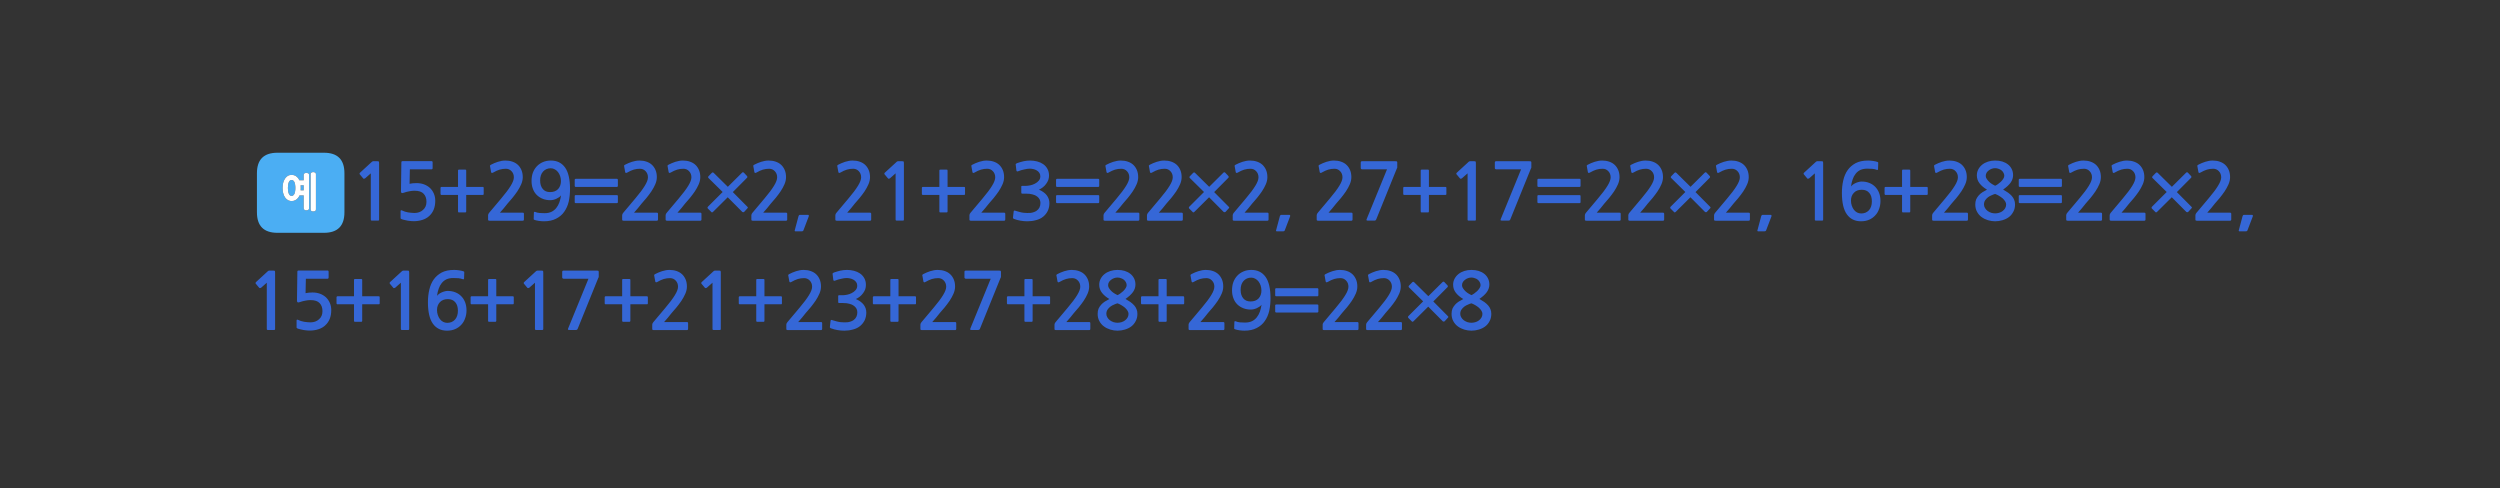 
<svg xmlns="http://www.w3.org/2000/svg" version="1.1" xmlns:xlink="http://www.w3.org/1999/xlink" preserveAspectRatio="none" x="0px" y="0px" width="1280px" height="250px" viewBox="0 0 1280 250">
<rect x="0" y="0" width="1280" height="250" fill="#333333" stroke="none"/>
<defs>
<g id="Layer0_0_FILL">
<path fill="#4BAEF3" stroke="none" d="
M 176.35 88.7
Q 176.35 78.2 165.85 78.2
L 142.05 78.2
Q 131.55 78.2 131.55 88.7
L 131.55 108.7
Q 131.55 119.2 142.05 119.2
L 165.85 119.2
Q 176.35 119.2 176.35 108.7
L 176.35 88.7
M 149.3 89.55
Q 150.4 89.55 151.25 90 151.65 90.25 152.05 90.6 152.45 90.95 152.75 91.35 152.9 91.55 153 91.8 153.15 92.05 153.25 92.3
L 155.5 92.3 155.5 89.6
Q 155.5 88.95 155.9 88.75 156.1 88.65 156.35 88.6 156.55 88.5 156.8 88.5 157.1 88.5 157.35 88.6 157.65 88.65 157.85 88.75 158.25 88.95 158.25 89.6
L 158.25 106.6
Q 158.25 106.85 158.15 107.1 158.05 107.3 157.85 107.45 157.65 107.55 157.35 107.65 157.1 107.7 156.8 107.7 156.55 107.7 156.35 107.65 156.1 107.55 155.9 107.45 155.7 107.3 155.6 107.1 155.5 106.85 155.5 106.6
L 155.5 100.05 153.35 100.05
Q 153.2 100.35 153.05 100.65 152.9 100.9 152.75 101.15 152.1 102 151.25 102.45 150.4 102.95 149.3 102.95 148.8 102.95 148.35 102.8 147.85 102.7 147.4 102.45 147 102.25 146.65 101.9 146.3 101.6 146 101.15 145.7 100.7 145.45 100.2 145.2 99.7 145.05 99.05 144.85 98.45 144.8 97.75 144.7 97.05 144.7 96.25 144.7 95.45 144.8 94.75 144.85 94.05 145.05 93.4 145.2 92.8 145.45 92.3 145.7 91.8 146 91.35 146.3 90.95 146.65 90.6 147 90.25 147.4 90 147.85 89.8 148.35 89.65 148.8 89.55 149.3 89.55
M 161.65 88.7
Q 161.75 88.9 161.75 89.2
L 161.75 107.2
Q 161.75 107.8 161.35 108.05 161.15 108.15 160.9 108.2 160.6 108.25 160.3 108.25 160.05 108.25 159.85 108.2 159.6 108.15 159.45 108.05 159.05 107.8 159.05 107.2
L 159.05 89.2
Q 159.05 88.9 159.15 88.7 159.25 88.5 159.45 88.35 159.6 88.25 159.85 88.2 160.05 88.1 160.3 88.1 160.6 88.1 160.9 88.2 161.15 88.25 161.35 88.35 161.55 88.5 161.65 88.7
M 153.95 96.25
Q 153.95 96.55 153.95 96.85 153.95 97.15 153.9 97.45
L 155.5 97.45 155.5 94.85 153.9 94.85
Q 153.9 95.2 153.95 95.55 153.95 95.9 153.95 96.25
M 149.35 92.15
Q 148.9 92.15 148.5 92.4 148.15 92.7 147.9 93.2 147.4 94.3 147.4 96.25 147.4 97.2 147.5 97.95 147.65 98.7 147.9 99.25 148.15 99.8 148.5 100.05 148.9 100.35 149.35 100.35 149.75 100.35 150.1 100.05 150.45 99.8 150.75 99.25 151 98.7 151.1 97.95 151.25 97.2 151.25 96.25 151.25 95.3 151.1 94.5 151 93.75 150.75 93.2 150.45 92.7 150.1 92.4 149.75 92.15 149.35 92.15 Z"/>

<path fill="#FFFFFF" stroke="none" d="
M 161.75 89.2
Q 161.75 88.9 161.65 88.7 161.55 88.5 161.35 88.35 161.15 88.25 160.9 88.2 160.6 88.1 160.3 88.1 160.05 88.1 159.85 88.2 159.6 88.25 159.45 88.35 159.25 88.5 159.15 88.7 159.05 88.9 159.05 89.2
L 159.05 107.2
Q 159.05 107.8 159.45 108.05 159.6 108.15 159.85 108.2 160.05 108.25 160.3 108.25 160.6 108.25 160.9 108.2 161.15 108.15 161.35 108.05 161.75 107.8 161.75 107.2
L 161.75 89.2
M 151.25 90
Q 150.4 89.55 149.3 89.55 148.8 89.55 148.35 89.65 147.85 89.8 147.4 90 147 90.25 146.65 90.6 146.3 90.95 146 91.35 145.7 91.8 145.45 92.3 145.2 92.8 145.05 93.4 144.85 94.05 144.8 94.75 144.7 95.45 144.7 96.25 144.7 97.05 144.8 97.75 144.85 98.45 145.05 99.05 145.2 99.7 145.45 100.2 145.7 100.7 146 101.15 146.3 101.6 146.65 101.9 147 102.25 147.4 102.45 147.85 102.7 148.35 102.8 148.8 102.95 149.3 102.95 150.4 102.95 151.25 102.45 152.1 102 152.75 101.15 152.9 100.9 153.05 100.65 153.2 100.35 153.35 100.05
L 155.5 100.05 155.5 106.6
Q 155.5 106.85 155.6 107.1 155.7 107.3 155.9 107.45 156.1 107.55 156.35 107.65 156.55 107.7 156.8 107.7 157.1 107.7 157.35 107.65 157.65 107.55 157.85 107.45 158.05 107.3 158.15 107.1 158.25 106.85 158.25 106.6
L 158.25 89.6
Q 158.25 88.95 157.85 88.75 157.65 88.65 157.35 88.6 157.1 88.5 156.8 88.5 156.55 88.5 156.35 88.6 156.1 88.65 155.9 88.75 155.5 88.95 155.5 89.6
L 155.5 92.3 153.25 92.3
Q 153.15 92.05 153 91.8 152.9 91.55 152.75 91.35 152.45 90.95 152.05 90.6 151.65 90.25 151.25 90
M 148.5 92.4
Q 148.9 92.15 149.35 92.15 149.75 92.15 150.1 92.4 150.45 92.7 150.75 93.2 151 93.75 151.1 94.5 151.25 95.3 151.25 96.25 151.25 97.2 151.1 97.95 151 98.7 150.75 99.25 150.45 99.8 150.1 100.05 149.75 100.35 149.35 100.35 148.9 100.35 148.5 100.05 148.15 99.8 147.9 99.25 147.65 98.7 147.5 97.95 147.4 97.2 147.4 96.25 147.4 94.3 147.9 93.2 148.15 92.7 148.5 92.4
M 153.95 96.85
Q 153.95 96.55 153.95 96.25 153.95 95.9 153.95 95.55 153.9 95.2 153.9 94.85
L 155.5 94.85 155.5 97.45 153.9 97.45
Q 153.95 97.15 153.95 96.85 Z"/>

<path fill="#3567D7" stroke="none" d="
M 744.75 142.7
Q 744 144.1 744 145.8 744 148.1 745.4 149.9 746.8 151.7 749.2 153.1 748 153.7 746.9 154.4 745.8 155.1 745 156 744.2 156.9 743.65 158.05 743.2 159.2 743.2 160.7 743.2 162.85 744.1 164.45 745 166.1 746.45 167.15 747.9 168.2 749.7 168.75 751.55 169.3 753.35 169.3 755.3 169.3 757.1 168.75 759 168.2 760.4 167.15 761.8 166.1 762.65 164.45 763.55 162.85 763.55 160.7 763.55 159.3 763.1 158.3 762.7 157.25 761.9 156.35 761.1 155.45 760 154.65 758.85 153.9 757.45 153.05 760.05 151.25 761.3 149.5 762.55 147.7 762.55 145.7 762.55 143.95 761.85 142.55 761.15 141.15 759.95 140.2 758.75 139.25 757.05 138.7 755.35 138.2 753.35 138.2 751.4 138.2 749.7 138.75 748 139.3 746.75 140.3 745.5 141.3 744.75 142.7
M 749.15 147.75
Q 748.55 146.95 748.55 146.1 748.55 145.15 749 144.4 749.45 143.7 750.15 143.2 750.8 142.7 751.65 142.4 752.5 142.1 753.35 142.1 754.3 142.1 755.15 142.45 756 142.7 756.65 143.25 757.3 143.8 757.65 144.5 758.05 145.2 758.05 146 758.05 146.7 757.55 147.5 757.05 148.3 756.3 149.05 755.55 149.75 754.75 150.3 754 150.85 753.35 151.1 752.85 150.9 752.05 150.4 751.25 149.95 750.45 149.25 749.7 148.55 749.15 147.75
M 749.7 157
Q 750.55 156.35 751.6 155.95 752.55 155.5 753.35 155.3 754.35 155.65 755.35 156.25 756.35 156.85 757.2 157.55 758 158.3 758.5 159.1 759 159.95 759 160.7 759 161.75 758.5 162.6 758 163.45 757.2 164.05 756.4 164.65 755.4 164.95 754.35 165.25 753.35 165.25 752.4 165.25 751.35 164.95 750.35 164.6 749.5 164 748.7 163.4 748.2 162.55 747.65 161.7 747.65 160.7 747.65 159.45 748.25 158.55 748.85 157.65 749.7 157
M 724.05 144.5
Q 723.6 144.05 723.1 144.5
L 721.4 146.25
Q 721.2 146.5 721.2 146.7 721.2 146.95 721.4 147.15
L 728.65 154.3 721.1 161.85
Q 720.9 162.05 720.9 162.35 720.9 162.6 721.1 162.8
L 722.8 164.5
Q 723.1 165 723.7 164.5
L 731.25 157 738.7 164.5
Q 738.9 164.65 739.2 164.65 739.45 164.65 739.65 164.5
L 741.3 162.7
Q 741.55 162.5 741.55 162.3 741.55 162.05 741.3 161.85
L 733.85 154.35 741.1 147.05
Q 741.3 146.9 741.3 146.6 741.3 146.3 741.1 146.1
L 739.5 144.4
Q 739.3 144.2 739.05 144.2 738.8 144.2 738.6 144.4
L 731.3 151.65 724.05 144.5
M 708.3 138.2
Q 706.45 138.2 704.45 138.85 702.5 139.5 701 140.3 700.6 140.5 700.45 140.75 700.35 140.9 700.45 141.1
L 701 144.15
Q 701.1 144.5 701.4 144.55 701.7 144.55 702.05 144.35 703.85 143.3 705.35 142.85 706.9 142.4 708.55 142.4 710.3 142.4 711.45 143.65 712.65 144.9 712.65 146.8 712.65 148.5 711.05 151.1 709.45 153.75 706.1 157.7
L 700 164.95
Q 699.8 165.25 699.6 165.55 699.45 165.9 699.45 166.2
L 699.45 168.5
Q 699.45 169 700.2 169
L 717.25 169
Q 717.8 169 717.8 168.3
L 717.8 165.5
Q 717.8 164.9 717.25 164.9
L 705.5 164.9
Q 706.5 163.75 707.5 162.6 708.5 161.4 709.35 160.3 710.45 159 711.85 157.4 713.2 155.75 714.4 154 715.6 152.2 716.4 150.35 717.2 148.5 717.2 146.7 717.2 144.6 716.5 143 715.8 141.4 714.65 140.35 713.5 139.3 711.85 138.75 710.25 138.2 708.3 138.2
M 694.95 146.7
Q 694.95 144.6 694.25 143 693.55 141.4 692.4 140.35 691.25 139.3 689.6 138.75 688 138.2 686.05 138.2 684.2 138.2 682.2 138.85 680.25 139.5 678.75 140.3 678.35 140.5 678.2 140.75 678.1 140.9 678.2 141.1
L 678.75 144.15
Q 678.85 144.5 679.15 144.55 679.45 144.55 679.8 144.35 681.6 143.3 683.1 142.85 684.65 142.4 686.3 142.4 688.05 142.4 689.2 143.65 690.4 144.9 690.4 146.8 690.4 148.5 688.8 151.1 687.2 153.75 683.85 157.7
L 677.75 164.95
Q 677.55 165.25 677.35 165.55 677.2 165.9 677.2 166.2
L 677.2 168.5
Q 677.2 169 677.95 169
L 695 169
Q 695.55 169 695.55 168.3
L 695.55 165.5
Q 695.55 164.9 695 164.9
L 683.25 164.9
Q 684.25 163.75 685.25 162.6 686.25 161.4 687.1 160.3 688.2 159 689.6 157.4 690.95 155.75 692.15 154 693.35 152.2 694.15 150.35 694.95 148.5 694.95 146.7
M 674.5 160
Q 674.7 160 674.85 159.85 675 159.75 675 159.5
L 675 156.35
Q 675 156.15 674.85 156 674.7 155.9 674.5 155.9
L 653.4 155.9
Q 653.2 155.9 653.05 156 652.9 156.15 652.9 156.35
L 652.9 159.5
Q 652.9 159.75 653.05 159.85 653.2 160 653.4 160
L 674.5 160
M 653.4 147.55
Q 653.2 147.55 653.05 147.7 652.9 147.85 652.9 148.05
L 652.9 151.2
Q 652.9 151.4 653.05 151.55 653.2 151.7 653.4 151.7
L 674.5 151.7
Q 674.7 151.7 674.85 151.55 675 151.4 675 151.2
L 675 148.05
Q 675 147.85 674.85 147.7 674.7 147.55 674.5 147.55
L 653.4 147.55
M 649.85 159.15
Q 650.5 156.1 650.5 152.75 650.5 145.3 647.95 141.75 645.4 138.2 640.7 138.2 638.4 138.2 636.6 139 634.75 139.8 633.45 141.2 632.15 142.6 631.45 144.5 630.8 146.4 630.8 148.6 630.8 150.9 631.5 152.7 632.15 154.5 633.45 155.8 634.75 157.1 636.55 157.8 638.3 158.5 640.45 158.5 641.2 158.5 642 158.3 642.8 158.1 643.55 157.75 644.3 157.4 644.95 156.95 645.55 156.5 645.9 156 645.65 157.9 645.05 159.6 644.45 161.25 643.45 162.5 642.45 163.75 641 164.45 639.55 165.15 637.45 165.15 636.05 165.15 634.9 165.05 633.7 164.95 632.65 164.5 632.1 164.3 632 164.85
L 631.9 168.05
Q 631.85 168.45 632.2 168.55 633.15 168.9 634.55 169.1 636 169.3 637.15 169.3 640.85 169.3 643.4 167.95 646 166.65 647.55 164.4 649.15 162.15 649.85 159.15
M 635.2 148.4
Q 635.2 145.5 636.7 143.85 638.25 142.15 640.65 142.15 641.75 142.15 642.7 142.7 643.65 143.2 644.35 144.1 645.05 145 645.45 146.2 645.85 147.4 645.85 148.75 645.85 151.2 644.4 152.8 642.9 154.35 640.3 154.35 637.85 154.35 636.55 152.75 635.2 151.15 635.2 148.4
M 611.15 144.35
Q 612.95 143.3 614.45 142.85 616 142.4 617.65 142.4 619.4 142.4 620.55 143.65 621.75 144.9 621.75 146.8 621.75 148.5 620.15 151.1 618.55 153.75 615.2 157.7
L 609.1 164.95
Q 608.9 165.25 608.7 165.55 608.55 165.9 608.55 166.2
L 608.55 168.5
Q 608.55 169 609.3 169
L 626.35 169
Q 626.9 169 626.9 168.3
L 626.9 165.5
Q 626.9 164.9 626.35 164.9
L 614.6 164.9
Q 615.6 163.75 616.6 162.6 617.6 161.4 618.45 160.3 619.55 159 620.95 157.4 622.3 155.75 623.5 154 624.7 152.2 625.5 150.35 626.3 148.5 626.3 146.7 626.3 144.6 625.6 143 624.9 141.4 623.75 140.35 622.6 139.3 620.95 138.75 619.35 138.2 617.4 138.2 615.55 138.2 613.55 138.85 611.6 139.5 610.1 140.3 609.7 140.5 609.55 140.75 609.45 140.9 609.55 141.1
L 610.1 144.15
Q 610.2 144.5 610.5 144.55 610.8 144.55 611.15 144.35
M 597.35 143.3
Q 597.35 143.15 597.25 142.95 597.1 142.85 596.9 142.85
L 593.6 142.85
Q 593.45 142.85 593.25 142.95 593.15 143.15 593.15 143.3
L 593.15 151.7 584.65 151.7
Q 584.45 151.7 584.35 151.85 584.2 152 584.2 152.2
L 584.2 155.3
Q 584.2 155.5 584.35 155.65 584.45 155.8 584.65 155.8
L 593.15 155.8 593.15 164.25
Q 593.15 164.75 593.6 164.75
L 596.9 164.75
Q 597.35 164.75 597.35 164.25
L 597.35 155.8 605.8 155.8
Q 606.3 155.8 606.3 155.3
L 606.3 152.2
Q 606.3 151.7 605.8 151.7
L 597.35 151.7 597.35 143.3
M 565.55 140.3
Q 564.3 141.3 563.55 142.7 562.8 144.1 562.8 145.8 562.8 148.1 564.2 149.9 565.6 151.7 568 153.1 566.8 153.7 565.7 154.4 564.6 155.1 563.8 156 563 156.9 562.45 158.05 562 159.2 562 160.7 562 162.85 562.9 164.45 563.8 166.1 565.25 167.15 566.7 168.2 568.5 168.75 570.35 169.3 572.15 169.3 574.1 169.3 575.9 168.75 577.8 168.2 579.2 167.15 580.6 166.1 581.45 164.45 582.35 162.85 582.35 160.7 582.35 159.3 581.9 158.3 581.5 157.25 580.7 156.35 579.9 155.45 578.8 154.65 577.65 153.9 576.25 153.05 578.85 151.25 580.1 149.5 581.35 147.7 581.35 145.7 581.35 143.95 580.65 142.55 579.95 141.15 578.75 140.2 577.55 139.25 575.85 138.7 574.15 138.2 572.15 138.2 570.2 138.2 568.5 138.75 566.8 139.3 565.55 140.3
M 567.95 147.75
Q 567.35 146.95 567.35 146.1 567.35 145.15 567.8 144.4 568.25 143.7 568.95 143.2 569.6 142.7 570.45 142.4 571.3 142.1 572.15 142.1 573.1 142.1 573.95 142.45 574.8 142.7 575.45 143.25 576.1 143.8 576.45 144.5 576.85 145.2 576.85 146 576.85 146.7 576.35 147.5 575.85 148.3 575.1 149.05 574.35 149.75 573.55 150.3 572.8 150.85 572.15 151.1 571.65 150.9 570.85 150.4 570.05 149.95 569.25 149.25 568.5 148.55 567.95 147.75
M 577.3 159.1
Q 577.8 159.95 577.8 160.7 577.8 161.75 577.3 162.6 576.8 163.45 576 164.05 575.2 164.65 574.2 164.95 573.15 165.25 572.15 165.25 571.2 165.25 570.15 164.95 569.15 164.6 568.3 164 567.5 163.4 567 162.55 566.45 161.7 566.45 160.7 566.45 159.45 567.05 158.55 567.65 157.65 568.5 157 569.35 156.35 570.4 155.95 571.35 155.5 572.15 155.3 573.15 155.65 574.15 156.25 575.15 156.85 576 157.55 576.8 158.3 577.3 159.1
M 494.5 138.55
Q 493.8 138.55 493.8 139.2
L 493.8 142
Q 493.8 142.35 494 142.5 494.2 142.7 494.5 142.7
L 507.25 142.7 496.8 168.25
Q 496.65 168.7 496.8 168.8 496.95 168.95 497.55 168.95
L 500.8 168.95
Q 501.2 168.95 501.35 168.85 501.5 168.7 501.7 168.4
L 512.25 142.35
Q 512.5 142.05 512.5 141.7
L 512.5 139.3
Q 512.5 138.85 512.35 138.7 512.2 138.55 511.5 138.55
L 494.5 138.55
M 541.45 140.3
Q 541.05 140.5 540.9 140.75 540.8 140.9 540.9 141.1
L 541.45 144.15
Q 541.55 144.5 541.85 144.55 542.15 144.55 542.5 144.35 544.3 143.3 545.8 142.85 547.35 142.4 549 142.4 550.75 142.4 551.9 143.65 553.1 144.9 553.1 146.8 553.1 148.5 551.5 151.1 549.9 153.75 546.55 157.7
L 540.45 164.95
Q 540.25 165.25 540.05 165.55 539.9 165.9 539.9 166.2
L 539.9 168.5
Q 539.9 169 540.65 169
L 557.7 169
Q 558.25 169 558.25 168.3
L 558.25 165.5
Q 558.25 164.9 557.7 164.9
L 545.95 164.9
Q 546.95 163.75 547.95 162.6 548.95 161.4 549.8 160.3 550.9 159 552.3 157.4 553.65 155.75 554.85 154 556.05 152.2 556.85 150.35 557.65 148.5 557.65 146.7 557.65 144.6 556.95 143 556.25 141.4 555.1 140.35 553.95 139.3 552.3 138.75 550.7 138.2 548.75 138.2 546.9 138.2 544.9 138.85 542.95 139.5 541.45 140.3
M 528.7 143.3
Q 528.7 143.15 528.6 142.95 528.45 142.85 528.25 142.85
L 524.95 142.85
Q 524.8 142.85 524.6 142.95 524.5 143.15 524.5 143.3
L 524.5 151.7 516 151.7
Q 515.8 151.7 515.7 151.85 515.55 152 515.55 152.2
L 515.55 155.3
Q 515.55 155.5 515.7 155.65 515.8 155.8 516 155.8
L 524.5 155.8 524.5 164.25
Q 524.5 164.75 524.95 164.75
L 528.25 164.75
Q 528.7 164.75 528.7 164.25
L 528.7 155.8 537.15 155.8
Q 537.65 155.8 537.65 155.3
L 537.65 152.2
Q 537.65 151.7 537.15 151.7
L 528.7 151.7 528.7 143.3
M 489 146.7
Q 489 144.6 488.3 143 487.6 141.4 486.45 140.35 485.3 139.3 483.65 138.75 482.05 138.2 480.1 138.2 478.25 138.2 476.25 138.85 474.3 139.5 472.8 140.3 472.4 140.5 472.25 140.75 472.15 140.9 472.25 141.1
L 472.8 144.15
Q 472.9 144.5 473.2 144.55 473.5 144.55 473.85 144.35 475.65 143.3 477.15 142.85 478.7 142.4 480.35 142.4 482.1 142.4 483.25 143.65 484.45 144.9 484.45 146.8 484.45 148.5 482.85 151.1 481.25 153.75 477.9 157.7
L 471.8 164.95
Q 471.6 165.25 471.4 165.55 471.25 165.9 471.25 166.2
L 471.25 168.5
Q 471.25 169 472 169
L 489.05 169
Q 489.6 169 489.6 168.3
L 489.6 165.5
Q 489.6 164.9 489.05 164.9
L 477.3 164.9
Q 478.3 163.75 479.3 162.6 480.3 161.4 481.15 160.3 482.25 159 483.65 157.4 485 155.75 486.2 154 487.4 152.2 488.2 150.35 489 148.5 489 146.7
M 460.05 143.3
Q 460.05 143.15 459.95 142.95 459.8 142.85 459.6 142.85
L 456.3 142.85
Q 456.15 142.85 455.95 142.95 455.85 143.15 455.85 143.3
L 455.85 151.7 447.35 151.7
Q 447.15 151.7 447.05 151.85 446.9 152 446.9 152.2
L 446.9 155.3
Q 446.9 155.5 447.05 155.65 447.15 155.8 447.35 155.8
L 455.85 155.8 455.85 164.25
Q 455.85 164.75 456.3 164.75
L 459.6 164.75
Q 460.05 164.75 460.05 164.25
L 460.05 155.8 468.5 155.8
Q 469 155.8 469 155.3
L 469 152.2
Q 469 151.7 468.5 151.7
L 460.05 151.7 460.05 143.3
M 433.7 138.2
Q 432 138.2 430.35 138.55 428.65 138.95 426.9 139.55 426.5 139.75 426.35 139.95 426.2 140.1 426.3 140.35
L 426.65 143.3
Q 426.75 143.65 426.95 143.75 427.15 143.85 427.65 143.65 428.25 143.4 429.05 143.15 429.85 142.9 430.65 142.75 431.45 142.55 432.2 142.45 432.9 142.35 433.45 142.35 434.3 142.35 435.25 142.55 436.2 142.75 437.05 143.25 437.85 143.7 438.4 144.5 438.9 145.25 438.9 146.25 438.9 147.6 438.1 148.5 437.3 149.45 436.1 150.05 434.95 150.65 433.7 150.9 432.45 151.15 431.6 151.15
L 429.7 151.15
Q 429.35 151.15 429.25 151.25 429.15 151.3 429.15 151.7
L 429.15 154.65
Q 429.15 154.95 429.25 155.05 429.35 155.15 429.7 155.15
L 431.65 155.15
Q 433.6 155.15 434.95 155.55 436.35 155.9 437.25 156.6 438.1 157.25 438.55 158.1 438.95 158.95 438.95 159.9 438.95 162.55 437 163.9 436.35 164.35 435.6 164.6 434.8 164.9 433.95 165 433.1 165.1 432.2 165.05 431.3 165 430.5 164.95 429.4 164.85 428.35 164.55 427.3 164.25 426.25 163.95 425.7 163.7 425.5 163.85 425.3 163.95 425.25 164.3
L 424.9 167.35
Q 424.85 167.7 425.05 167.85 425.2 168.05 425.6 168.15 427.05 168.7 428.8 169 430.55 169.3 432.3 169.3 434.6 169.3 436.75 168.7 438.9 168.15 440.4 166.9 441.9 165.65 442.75 163.9 443.55 162.1 443.55 160 443.55 157.8 442.2 156 440.85 154.25 438.2 153.1 439.3 152.6 440.25 151.85 441.2 151.1 441.9 150.1 442.6 149.15 443 148.1 443.35 147 443.35 145.9 443.35 143.9 442.5 142.4 441.65 140.9 440.3 140 439 139.1 437.25 138.65 435.5 138.2 433.7 138.2
M 268.35 144.45
Q 268.15 144.65 268.15 144.85 268.1 145.1 268.25 145.25
L 270.05 147.4
Q 270.2 147.55 270.45 147.5 270.7 147.5 270.95 147.35
L 273.9 144.75 273.9 168.45
Q 273.9 168.95 274.45 168.95
L 277.65 168.95
Q 278.15 168.95 278.15 168.45
L 278.15 139.65
Q 278.15 138.85 278 138.7 277.9 138.55 277.2 138.55
L 275.1 138.55
Q 274.95 138.55 274.75 138.65 274.55 138.7 274.5 138.8
L 268.35 144.45
M 288.55 138.55
Q 287.85 138.55 287.85 139.2
L 287.85 142
Q 287.85 142.35 288.05 142.5 288.25 142.7 288.55 142.7
L 301.3 142.7 290.85 168.25
Q 290.7 168.7 290.85 168.8 291 168.95 291.6 168.95
L 294.85 168.95
Q 295.25 168.95 295.4 168.85 295.55 168.7 295.75 168.4
L 306.3 142.35
Q 306.55 142.05 306.55 141.7
L 306.55 139.3
Q 306.55 138.85 306.4 138.7 306.25 138.55 305.55 138.55
L 288.55 138.55
M 331.7 152.2
Q 331.7 151.7 331.2 151.7
L 322.75 151.7 322.75 143.3
Q 322.75 143.15 322.65 142.95 322.5 142.85 322.3 142.85
L 319 142.85
Q 318.85 142.85 318.65 142.95 318.55 143.15 318.55 143.3
L 318.55 151.7 310.05 151.7
Q 309.85 151.7 309.75 151.85 309.6 152 309.6 152.2
L 309.6 155.3
Q 309.6 155.5 309.75 155.65 309.85 155.8 310.05 155.8
L 318.55 155.8 318.55 164.25
Q 318.55 164.75 319 164.75
L 322.3 164.75
Q 322.75 164.75 322.75 164.25
L 322.75 155.8 331.2 155.8
Q 331.7 155.8 331.7 155.3
L 331.7 152.2
M 335.5 140.3
Q 335.1 140.5 334.95 140.75 334.85 140.9 334.95 141.1
L 335.5 144.15
Q 335.6 144.5 335.9 144.55 336.2 144.55 336.55 144.35 338.35 143.3 339.85 142.85 341.4 142.4 343.05 142.4 344.8 142.4 345.95 143.65 347.15 144.9 347.15 146.8 347.15 148.5 345.55 151.1 343.95 153.75 340.6 157.7
L 334.5 164.95
Q 334.3 165.25 334.1 165.55 333.95 165.9 333.95 166.2
L 333.95 168.5
Q 333.95 169 334.7 169
L 351.75 169
Q 352.3 169 352.3 168.3
L 352.3 165.5
Q 352.3 164.9 351.75 164.9
L 340 164.9
Q 341 163.75 342 162.6 343 161.4 343.85 160.3 344.95 159 346.35 157.4 347.7 155.75 348.9 154 350.1 152.2 350.9 150.35 351.7 148.5 351.7 146.7 351.7 144.6 351 143 350.3 141.4 349.15 140.35 348 139.3 346.35 138.75 344.75 138.2 342.8 138.2 340.95 138.2 338.95 138.85 337 139.5 335.5 140.3
M 404.15 144.15
Q 404.25 144.5 404.55 144.55 404.85 144.55 405.2 144.35 407 143.3 408.5 142.85 410.05 142.4 411.7 142.4 413.45 142.4 414.6 143.65 415.8 144.9 415.8 146.8 415.8 148.5 414.2 151.1 412.6 153.75 409.25 157.7
L 403.15 164.95
Q 402.95 165.25 402.75 165.55 402.6 165.9 402.6 166.2
L 402.6 168.5
Q 402.6 169 403.35 169
L 420.4 169
Q 420.95 169 420.95 168.3
L 420.95 165.5
Q 420.95 164.9 420.4 164.9
L 408.65 164.9
Q 409.65 163.75 410.65 162.6 411.65 161.4 412.5 160.3 413.6 159 415 157.4 416.35 155.75 417.55 154 418.75 152.2 419.55 150.35 420.35 148.5 420.35 146.7 420.35 144.6 419.65 143 418.95 141.4 417.8 140.35 416.65 139.3 415 138.75 413.4 138.2 411.45 138.2 409.6 138.2 407.6 138.85 405.65 139.5 404.15 140.3 403.75 140.5 403.6 140.75 403.5 140.9 403.6 141.1
L 404.15 144.15
M 391.3 142.95
Q 391.15 142.85 390.95 142.85
L 387.65 142.85
Q 387.5 142.85 387.3 142.95 387.2 143.15 387.2 143.3
L 387.2 151.7 378.7 151.7
Q 378.5 151.7 378.4 151.85 378.25 152 378.25 152.2
L 378.25 155.3
Q 378.25 155.5 378.4 155.65 378.5 155.8 378.7 155.8
L 387.2 155.8 387.2 164.25
Q 387.2 164.75 387.65 164.75
L 390.95 164.75
Q 391.4 164.75 391.4 164.25
L 391.4 155.8 399.85 155.8
Q 400.35 155.8 400.35 155.3
L 400.35 152.2
Q 400.35 151.7 399.85 151.7
L 391.4 151.7 391.4 143.3
Q 391.4 143.15 391.3 142.95
M 369.05 139.65
Q 369.05 138.85 368.9 138.7 368.8 138.55 368.1 138.55
L 366 138.55
Q 365.85 138.55 365.65 138.65 365.45 138.7 365.4 138.8
L 359.25 144.45
Q 359.05 144.65 359.05 144.85 359 145.1 359.15 145.25
L 360.95 147.4
Q 361.1 147.55 361.35 147.5 361.6 147.5 361.85 147.35
L 364.8 144.75 364.8 168.45
Q 364.8 168.95 365.35 168.95
L 368.55 168.95
Q 369.05 168.95 369.05 168.45
L 369.05 139.65
M 241.1 151.85
Q 240.95 152 240.95 152.2
L 240.95 155.3
Q 240.95 155.5 241.1 155.65 241.2 155.8 241.4 155.8
L 249.9 155.8 249.9 164.25
Q 249.9 164.75 250.35 164.75
L 253.65 164.75
Q 254.1 164.75 254.1 164.25
L 254.1 155.8 262.55 155.8
Q 263.05 155.8 263.05 155.3
L 263.05 152.2
Q 263.05 151.7 262.55 151.7
L 254.1 151.7 254.1 143.3
Q 254.1 143.15 254 142.95 253.85 142.85 253.65 142.85
L 250.35 142.85
Q 250.2 142.85 250 142.95 249.9 143.15 249.9 143.3
L 249.9 151.7 241.4 151.7
Q 241.2 151.7 241.1 151.85
M 222.05 143.1
Q 220.5 145.3 219.8 148.35 219.1 151.35 219.1 154.75 219.1 162.2 221.65 165.75 224.2 169.3 228.9 169.3 231.2 169.3 233.05 168.5 234.9 167.7 236.2 166.25 237.5 164.9 238.15 162.95 238.85 161.1 238.85 158.9 238.85 156.6 238.15 154.8 237.45 152.95 236.15 151.65 234.9 150.35 233.1 149.65 231.35 148.95 229.15 148.95 228.4 148.95 227.6 149.2 226.8 149.4 226.05 149.75 225.3 150.1 224.7 150.55 224.1 151 223.75 151.5 224 149.55 224.6 147.85 225.15 146.2 226.15 144.95 227.15 143.7 228.6 143 230.1 142.35 232.15 142.35 233.55 142.35 234.75 142.45 235.9 142.55 236.95 142.95 237.5 143.2 237.6 142.65
L 237.7 139.45
Q 237.75 139.05 237.4 138.95 236.5 138.6 235.05 138.4 233.65 138.2 232.5 138.2 228.75 138.2 226.2 139.5 223.65 140.85 222.05 143.1
M 233.1 154.75
Q 234.45 156.3 234.45 159.1 234.45 161.95 232.95 163.65 231.4 165.3 229 165.3 227.9 165.3 226.9 164.8 225.95 164.3 225.25 163.4 224.55 162.5 224.15 161.25 223.75 160.1 223.75 158.7 223.75 156.25 225.25 154.7 226.7 153.15 229.3 153.15 231.75 153.15 233.1 154.75
M 206.1 138.65
Q 205.9 138.7 205.85 138.8
L 199.7 144.45
Q 199.5 144.65 199.5 144.85 199.45 145.1 199.6 145.25
L 201.4 147.4
Q 201.55 147.55 201.8 147.5 202.05 147.5 202.3 147.35
L 205.25 144.75 205.25 168.45
Q 205.25 168.95 205.8 168.95
L 209 168.95
Q 209.5 168.95 209.5 168.45
L 209.5 139.65
Q 209.5 138.85 209.35 138.7 209.25 138.55 208.55 138.55
L 206.45 138.55
Q 206.3 138.55 206.1 138.65
M 181.7 142.85
Q 181.55 142.85 181.35 142.95 181.25 143.15 181.25 143.3
L 181.25 151.7 172.75 151.7
Q 172.55 151.7 172.45 151.85 172.3 152 172.3 152.2
L 172.3 155.3
Q 172.3 155.5 172.45 155.65 172.55 155.8 172.75 155.8
L 181.25 155.8 181.25 164.25
Q 181.25 164.75 181.7 164.75
L 185 164.75
Q 185.45 164.75 185.45 164.25
L 185.45 155.8 193.9 155.8
Q 194.4 155.8 194.4 155.3
L 194.4 152.2
Q 194.4 151.7 193.9 151.7
L 185.45 151.7 185.45 143.3
Q 185.45 143.15 185.35 142.95 185.2 142.85 185 142.85
L 181.7 142.85
M 167.75 142.7
Q 168 142.7 168.15 142.5 168.25 142.35 168.25 142.1
L 168.25 139.05
Q 168.25 138.85 168.15 138.7 168 138.5 167.75 138.5
L 153.1 138.5
Q 152.5 138.5 152.4 138.65 152.25 138.75 152.25 139.2
L 152.05 153.95
Q 152.05 155.3 153.6 154.65 154.85 154.2 156.25 153.95 157.65 153.65 158.95 153.65 162.25 153.65 163.65 155.2 165.1 156.7 165.1 159.3 165.1 162 163.3 163.5 161.6 165.05 158.9 165.05 158.2 165.05 157.35 164.95 156.55 164.9 155.7 164.75 154.85 164.55 154.05 164.35 153.25 164.1 152.7 163.8 151.85 163.4 151.85 164.1
L 151.85 167.35
Q 151.85 167.65 151.85 167.8 151.9 167.9 152.15 168.1 152.8 168.4 153.75 168.6 154.65 168.85 155.6 169 156.55 169.1 157.35 169.2 158.2 169.25 158.6 169.25 160.9 169.25 162.95 168.6 165.05 167.95 166.45 166.65 169.6 163.85 169.6 158.8 169.6 156.7 168.85 155.05 168.1 153.35 166.8 152.15 165.5 151 163.75 150.35 162 149.75 160 149.75 158.05 149.75 156.45 150.1
L 156.6 142.7 167.75 142.7
M 130.85 144.85
Q 130.8 145.1 130.95 145.25
L 132.75 147.4
Q 132.9 147.55 133.15 147.5 133.4 147.5 133.65 147.35
L 136.6 144.75 136.6 168.45
Q 136.6 168.95 137.15 168.95
L 140.35 168.95
Q 140.85 168.95 140.85 168.45
L 140.85 139.65
Q 140.85 138.85 140.7 138.7 140.6 138.55 139.9 138.55
L 137.8 138.55
Q 137.65 138.55 137.45 138.65 137.25 138.7 137.2 138.8
L 131.05 144.45
Q 130.85 144.65 130.85 144.85
M 1148.45 110.2
Q 1148.3 110.45 1148.2 110.65
L 1146.25 117.95
Q 1146.15 118.15 1146.3 118.3 1146.4 118.45 1146.6 118.45
L 1149.8 118.45
Q 1150.05 118.45 1150.35 118.35 1150.55 118.25 1150.7 117.95
L 1153.45 110.75
Q 1153.5 110.55 1153.45 110.25 1153.45 110 1152.95 110
L 1149.05 110
Q 1148.6 110 1148.45 110.2
M 1139 98
Q 1140.2 96.2 1141 94.35 1141.8 92.5 1141.8 90.7 1141.8 88.6 1141.1 87 1140.4 85.4 1139.25 84.35 1138.1 83.3 1136.45 82.75 1134.85 82.2 1132.9 82.2 1131.05 82.2 1129.05 82.85 1127.1 83.5 1125.6 84.3 1125.2 84.5 1125.05 84.75 1124.95 84.9 1125.05 85.1
L 1125.6 88.15
Q 1125.7 88.5 1126 88.55 1126.3 88.55 1126.65 88.35 1128.45 87.3 1129.95 86.85 1131.5 86.4 1133.15 86.4 1134.9 86.4 1136.05 87.65 1137.25 88.9 1137.25 90.8 1137.25 92.5 1135.65 95.1 1134.05 97.75 1130.7 101.7
L 1124.6 108.95
Q 1124.4 109.25 1124.2 109.55 1124.05 109.9 1124.05 110.2
L 1124.05 112.5
Q 1124.05 113 1124.8 113
L 1141.85 113
Q 1142.4 113 1142.4 112.3
L 1142.4 109.5
Q 1142.4 108.9 1141.85 108.9
L 1130.1 108.9
Q 1131.1 107.75 1132.1 106.6 1133.1 105.4 1133.95 104.3 1135.05 103 1136.45 101.4 1137.8 99.75 1139 98
M 1102.1 90.25
Q 1101.9 90.5 1101.9 90.7 1101.9 90.95 1102.1 91.15
L 1109.35 98.3 1101.8 105.85
Q 1101.6 106.05 1101.6 106.35 1101.6 106.6 1101.8 106.8
L 1103.5 108.5
Q 1103.8 109 1104.4 108.5
L 1111.95 101 1119.4 108.5
Q 1119.6 108.65 1119.9 108.65 1120.15 108.65 1120.35 108.5
L 1122 106.7
Q 1122.25 106.5 1122.25 106.3 1122.25 106.05 1122 105.85
L 1114.55 98.35 1121.8 91.05
Q 1122 90.9 1122 90.6 1122 90.3 1121.8 90.1
L 1120.2 88.4
Q 1120 88.2 1119.75 88.2 1119.5 88.2 1119.3 88.4
L 1112 95.65 1104.75 88.5
Q 1104.3 88.05 1103.8 88.5
L 1102.1 90.25
M 1089 82.2
Q 1087.15 82.2 1085.15 82.85 1083.2 83.5 1081.7 84.3 1081.3 84.5 1081.15 84.75 1081.05 84.9 1081.15 85.1
L 1081.7 88.15
Q 1081.8 88.5 1082.1 88.55 1082.4 88.55 1082.75 88.35 1084.55 87.3 1086.05 86.85 1087.6 86.4 1089.25 86.4 1091 86.4 1092.15 87.65 1093.35 88.9 1093.35 90.8 1093.35 92.5 1091.75 95.1 1090.15 97.75 1086.8 101.7
L 1080.7 108.95
Q 1080.5 109.25 1080.3 109.55 1080.15 109.9 1080.15 110.2
L 1080.15 112.5
Q 1080.15 113 1080.9 113
L 1097.95 113
Q 1098.5 113 1098.5 112.3
L 1098.5 109.5
Q 1098.5 108.9 1097.95 108.9
L 1086.2 108.9
Q 1087.2 107.75 1088.2 106.6 1089.2 105.4 1090.05 104.3 1091.15 103 1092.55 101.4 1093.9 99.75 1095.1 98 1096.3 96.2 1097.1 94.35 1097.9 92.5 1097.9 90.7 1097.9 88.6 1097.2 87 1096.5 85.4 1095.35 84.35 1094.2 83.3 1092.55 82.75 1090.95 82.2 1089 82.2
M 1073.1 84.35
Q 1071.95 83.3 1070.3 82.75 1068.7 82.2 1066.75 82.2 1064.9 82.2 1062.9 82.85 1060.95 83.5 1059.45 84.3 1059.05 84.5 1058.9 84.75 1058.8 84.9 1058.9 85.1
L 1059.45 88.15
Q 1059.55 88.5 1059.85 88.55 1060.15 88.55 1060.5 88.35 1062.3 87.3 1063.8 86.85 1065.35 86.4 1067 86.4 1068.75 86.4 1069.9 87.65 1071.1 88.9 1071.1 90.8 1071.1 92.5 1069.5 95.1 1067.9 97.75 1064.55 101.7
L 1058.45 108.95
Q 1058.25 109.25 1058.05 109.55 1057.9 109.9 1057.9 110.2
L 1057.9 112.5
Q 1057.9 113 1058.65 113
L 1075.7 113
Q 1076.25 113 1076.25 112.3
L 1076.25 109.5
Q 1076.25 108.9 1075.7 108.9
L 1063.95 108.9
Q 1064.95 107.75 1065.95 106.6 1066.95 105.4 1067.8 104.3 1068.9 103 1070.3 101.4 1071.65 99.75 1072.85 98 1074.05 96.2 1074.85 94.35 1075.65 92.5 1075.65 90.7 1075.65 88.6 1074.95 87 1074.25 85.4 1073.1 84.35
M 1034.1 99.9
Q 1033.9 99.9 1033.75 100 1033.6 100.15 1033.6 100.35
L 1033.6 103.5
Q 1033.6 103.75 1033.75 103.85 1033.9 104 1034.1 104
L 1055.2 104
Q 1055.4 104 1055.55 103.85 1055.7 103.75 1055.7 103.5
L 1055.7 100.35
Q 1055.7 100.15 1055.55 100 1055.4 99.9 1055.2 99.9
L 1034.1 99.9
M 1055.2 95.7
Q 1055.4 95.7 1055.55 95.55 1055.7 95.4 1055.7 95.2
L 1055.7 92.05
Q 1055.7 91.85 1055.55 91.7 1055.4 91.55 1055.2 91.55
L 1034.1 91.55
Q 1033.9 91.55 1033.75 91.7 1033.6 91.85 1033.6 92.05
L 1033.6 95.2
Q 1033.6 95.4 1033.75 95.55 1033.9 95.7 1034.1 95.7
L 1055.2 95.7
M 1030 86.55
Q 1029.3 85.15 1028.1 84.2 1026.9 83.25 1025.2 82.7 1023.5 82.2 1021.5 82.2 1019.55 82.2 1017.85 82.75 1016.15 83.3 1014.9 84.3 1013.65 85.3 1012.9 86.7 1012.15 88.1 1012.15 89.8 1012.15 92.1 1013.55 93.9 1014.95 95.7 1017.35 97.1 1016.15 97.7 1015.05 98.4 1013.95 99.1 1013.15 100 1012.35 100.9 1011.8 102.05 1011.35 103.2 1011.35 104.7 1011.35 106.85 1012.25 108.45 1013.15 110.1 1014.6 111.15 1016.05 112.2 1017.85 112.75 1019.7 113.3 1021.5 113.3 1023.45 113.3 1025.25 112.75 1027.15 112.2 1028.55 111.15 1029.95 110.1 1030.8 108.45 1031.7 106.85 1031.7 104.7 1031.7 103.3 1031.25 102.3 1030.85 101.25 1030.05 100.35 1029.25 99.45 1028.15 98.65 1027 97.9 1025.6 97.05 1028.2 95.25 1029.45 93.5 1030.7 91.7 1030.7 89.7 1030.7 87.95 1030 86.55
M 1019.8 86.4
Q 1020.65 86.1 1021.5 86.1 1022.45 86.1 1023.3 86.45 1024.15 86.7 1024.8 87.25 1025.45 87.8 1025.8 88.5 1026.2 89.2 1026.2 90 1026.2 90.7 1025.7 91.5 1025.2 92.3 1024.45 93.05 1023.7 93.75 1022.9 94.3 1022.15 94.85 1021.5 95.1 1021 94.9 1020.2 94.4 1019.4 93.95 1018.6 93.25 1017.85 92.55 1017.3 91.75 1016.7 90.95 1016.7 90.1 1016.7 89.15 1017.15 88.4 1017.6 87.7 1018.3 87.2 1018.95 86.7 1019.8 86.4
M 1023.5 100.25
Q 1024.5 100.85 1025.35 101.55 1026.15 102.3 1026.65 103.1 1027.15 103.95 1027.15 104.7 1027.15 105.75 1026.65 106.6 1026.15 107.45 1025.35 108.05 1024.55 108.65 1023.55 108.95 1022.5 109.25 1021.5 109.25 1020.55 109.25 1019.5 108.95 1018.5 108.6 1017.65 108 1016.85 107.4 1016.35 106.55 1015.8 105.7 1015.8 104.7 1015.8 103.45 1016.4 102.55 1017 101.65 1017.85 101 1018.7 100.35 1019.75 99.95 1020.7 99.5 1021.5 99.3 1022.5 99.65 1023.5 100.25
M 990.25 84.75
Q 990.15 84.9 990.25 85.1
L 990.8 88.15
Q 990.9 88.5 991.2 88.55 991.5 88.55 991.85 88.35 993.65 87.3 995.15 86.85 996.7 86.4 998.35 86.4 1000.1 86.4 1001.25 87.65 1002.45 88.9 1002.45 90.8 1002.45 92.5 1000.85 95.1 999.25 97.75 995.9 101.7
L 989.8 108.95
Q 989.6 109.25 989.4 109.55 989.25 109.9 989.25 110.2
L 989.25 112.5
Q 989.25 113 990 113
L 1007.05 113
Q 1007.6 113 1007.6 112.3
L 1007.6 109.5
Q 1007.6 108.9 1007.05 108.9
L 995.3 108.9
Q 996.3 107.75 997.3 106.6 998.3 105.4 999.15 104.3 1000.25 103 1001.65 101.4 1003 99.75 1004.2 98 1005.4 96.2 1006.2 94.35 1007 92.5 1007 90.7 1007 88.6 1006.3 87 1005.6 85.4 1004.45 84.35 1003.3 83.3 1001.65 82.75 1000.05 82.2 998.1 82.2 996.25 82.2 994.25 82.85 992.3 83.5 990.8 84.3 990.4 84.5 990.25 84.75
M 978.05 95.7
L 978.05 87.3
Q 978.05 87.15 977.95 86.95 977.8 86.85 977.6 86.85
L 974.3 86.85
Q 974.15 86.85 973.95 86.95 973.85 87.15 973.85 87.3
L 973.85 95.7 965.35 95.7
Q 965.15 95.7 965.05 95.85 964.9 96 964.9 96.2
L 964.9 99.3
Q 964.9 99.5 965.05 99.65 965.15 99.8 965.35 99.8
L 973.85 99.8 973.85 108.25
Q 973.85 108.75 974.3 108.75
L 977.6 108.75
Q 978.05 108.75 978.05 108.25
L 978.05 99.8 986.5 99.8
Q 987 99.8 987 99.3
L 987 96.2
Q 987 95.7 986.5 95.7
L 978.05 95.7
M 946 87.1
Q 944.45 89.3 943.75 92.35 943.05 95.35 943.05 98.75 943.05 106.2 945.6 109.75 948.15 113.3 952.85 113.3 955.15 113.3 957 112.5 958.85 111.7 960.15 110.25 961.45 108.9 962.1 106.95 962.8 105.1 962.8 102.9 962.8 100.6 962.1 98.8 961.4 96.95 960.1 95.65 958.85 94.35 957.05 93.65 955.3 92.95 953.1 92.95 952.35 92.95 951.55 93.2 950.75 93.4 950 93.75 949.25 94.1 948.65 94.55 948.05 95 947.7 95.5 947.95 93.55 948.55 91.85 949.1 90.2 950.1 88.95 951.1 87.7 952.55 87 954.05 86.35 956.1 86.35 957.5 86.35 958.7 86.45 959.85 86.55 960.9 86.95 961.45 87.2 961.55 86.65
L 961.65 83.45
Q 961.7 83.05 961.35 82.95 960.45 82.6 959 82.4 957.6 82.2 956.45 82.2 952.7 82.2 950.15 83.5 947.6 84.85 946 87.1
M 953.25 97.15
Q 955.7 97.15 957.05 98.75 958.4 100.3 958.4 103.1 958.4 105.95 956.9 107.65 955.35 109.3 952.95 109.3 951.85 109.3 950.85 108.8 949.9 108.3 949.2 107.4 948.5 106.5 948.1 105.25 947.7 104.1 947.7 102.7 947.7 100.25 949.2 98.7 950.65 97.15 953.25 97.15
M 902 110.2
Q 901.85 110.45 901.75 110.65
L 899.8 117.95
Q 899.7 118.15 899.85 118.3 899.95 118.45 900.15 118.45
L 903.35 118.45
Q 903.6 118.45 903.9 118.35 904.1 118.25 904.25 117.95
L 907 110.75
Q 907.05 110.55 907 110.25 907 110 906.5 110
L 902.6 110
Q 902.15 110 902 110.2
M 930.05 82.65
Q 929.85 82.7 929.8 82.8
L 923.65 88.45
Q 923.45 88.65 923.45 88.85 923.4 89.1 923.55 89.25
L 925.35 91.4
Q 925.5 91.55 925.75 91.5 926 91.5 926.25 91.35
L 929.2 88.75 929.2 112.45
Q 929.2 112.95 929.75 112.95
L 932.95 112.95
Q 933.45 112.95 933.45 112.45
L 933.45 83.65
Q 933.45 82.85 933.3 82.7 933.2 82.55 932.5 82.55
L 930.4 82.55
Q 930.25 82.55 930.05 82.65
M 892.55 98
Q 893.75 96.2 894.55 94.35 895.35 92.5 895.35 90.7 895.35 88.6 894.65 87 893.95 85.4 892.8 84.35 891.65 83.3 890 82.75 888.4 82.2 886.45 82.2 884.6 82.2 882.6 82.85 880.65 83.5 879.15 84.3 878.75 84.5 878.6 84.75 878.5 84.9 878.6 85.1
L 879.15 88.15
Q 879.25 88.5 879.55 88.55 879.85 88.55 880.2 88.35 882 87.3 883.5 86.85 885.05 86.4 886.7 86.4 888.45 86.4 889.6 87.65 890.8 88.9 890.8 90.8 890.8 92.5 889.2 95.1 887.6 97.75 884.25 101.7
L 878.15 108.95
Q 877.95 109.25 877.75 109.55 877.6 109.9 877.6 110.2
L 877.6 112.5
Q 877.6 113 878.35 113
L 895.4 113
Q 895.95 113 895.95 112.3
L 895.95 109.5
Q 895.95 108.9 895.4 108.9
L 883.65 108.9
Q 884.65 107.75 885.65 106.6 886.65 105.4 887.5 104.3 888.6 103 890 101.4 891.35 99.75 892.55 98
M 855.65 91.15
L 862.9 98.3 855.35 105.85
Q 855.15 106.05 855.15 106.35 855.15 106.6 855.35 106.8
L 857.05 108.5
Q 857.35 109 857.95 108.5
L 865.5 101 872.95 108.5
Q 873.15 108.65 873.45 108.65 873.7 108.65 873.9 108.5
L 875.55 106.7
Q 875.8 106.5 875.8 106.3 875.8 106.05 875.55 105.85
L 868.1 98.35 875.35 91.05
Q 875.55 90.9 875.55 90.6 875.55 90.3 875.35 90.1
L 873.75 88.4
Q 873.55 88.2 873.3 88.2 873.05 88.2 872.85 88.4
L 865.55 95.65 858.3 88.5
Q 857.85 88.05 857.35 88.5
L 855.65 90.25
Q 855.45 90.5 855.45 90.7 855.45 90.95 855.65 91.15
M 846.1 82.75
Q 844.5 82.2 842.55 82.2 840.7 82.2 838.7 82.85 836.75 83.5 835.25 84.3 834.85 84.5 834.7 84.75 834.6 84.9 834.7 85.1
L 835.25 88.15
Q 835.35 88.5 835.65 88.55 835.95 88.55 836.3 88.35 838.1 87.3 839.6 86.85 841.15 86.4 842.8 86.4 844.55 86.4 845.7 87.65 846.9 88.9 846.9 90.8 846.9 92.5 845.3 95.1 843.7 97.75 840.35 101.7
L 834.25 108.95
Q 834.05 109.25 833.85 109.55 833.7 109.9 833.7 110.2
L 833.7 112.5
Q 833.7 113 834.45 113
L 851.5 113
Q 852.05 113 852.05 112.3
L 852.05 109.5
Q 852.05 108.9 851.5 108.9
L 839.75 108.9
Q 840.75 107.75 841.75 106.6 842.75 105.4 843.6 104.3 844.7 103 846.1 101.4 847.45 99.75 848.65 98 849.85 96.2 850.65 94.35 851.45 92.5 851.45 90.7 851.45 88.6 850.75 87 850.05 85.4 848.9 84.35 847.75 83.3 846.1 82.75
M 808.75 104
Q 808.95 104 809.1 103.85 809.25 103.75 809.25 103.5
L 809.25 100.35
Q 809.25 100.15 809.1 100 808.95 99.9 808.75 99.9
L 787.65 99.9
Q 787.45 99.9 787.3 100 787.15 100.15 787.15 100.35
L 787.15 103.5
Q 787.15 103.75 787.3 103.85 787.45 104 787.65 104
L 808.75 104
M 660.55 110.75
Q 660.6 110.55 660.55 110.25 660.55 110 660.05 110
L 656.15 110
Q 655.7 110 655.55 110.2 655.4 110.45 655.3 110.65
L 653.35 117.95
Q 653.25 118.15 653.4 118.3 653.5 118.45 653.7 118.45
L 656.9 118.45
Q 657.15 118.45 657.45 118.35 657.65 118.25 657.8 117.95
L 660.55 110.75
M 696.9 86.5
Q 697.1 86.7 697.4 86.7
L 710.15 86.7 699.7 112.25
Q 699.55 112.7 699.7 112.8 699.85 112.95 700.45 112.95
L 703.7 112.95
Q 704.1 112.95 704.25 112.85 704.4 112.7 704.6 112.4
L 715.15 86.35
Q 715.4 86.05 715.4 85.7
L 715.4 83.3
Q 715.4 82.85 715.25 82.7 715.1 82.55 714.4 82.55
L 697.4 82.55
Q 696.7 82.55 696.7 83.2
L 696.7 86
Q 696.7 86.35 696.9 86.5
M 683 82.2
Q 681.15 82.2 679.15 82.85 677.2 83.5 675.7 84.3 675.3 84.5 675.15 84.75 675.05 84.9 675.15 85.1
L 675.7 88.15
Q 675.8 88.5 676.1 88.55 676.4 88.55 676.75 88.35 678.55 87.3 680.05 86.85 681.6 86.4 683.25 86.4 685 86.4 686.15 87.65 687.35 88.9 687.35 90.8 687.35 92.5 685.75 95.1 684.15 97.75 680.8 101.7
L 674.7 108.95
Q 674.5 109.25 674.3 109.55 674.15 109.9 674.15 110.2
L 674.15 112.5
Q 674.15 113 674.9 113
L 691.95 113
Q 692.5 113 692.5 112.3
L 692.5 109.5
Q 692.5 108.9 691.95 108.9
L 680.2 108.9
Q 681.2 107.75 682.2 106.6 683.2 105.4 684.05 104.3 685.15 103 686.55 101.4 687.9 99.75 689.1 98 690.3 96.2 691.1 94.35 691.9 92.5 691.9 90.7 691.9 88.6 691.2 87 690.5 85.4 689.35 84.35 688.2 83.3 686.55 82.75 684.95 82.2 683 82.2
M 787.3 95.55
Q 787.45 95.7 787.65 95.7
L 808.75 95.7
Q 808.95 95.7 809.1 95.55 809.25 95.4 809.25 95.2
L 809.25 92.05
Q 809.25 91.85 809.1 91.7 808.95 91.55 808.75 91.55
L 787.65 91.55
Q 787.45 91.55 787.3 91.7 787.15 91.85 787.15 92.05
L 787.15 95.2
Q 787.15 95.4 787.3 95.55
M 765.35 86
Q 765.35 86.35 765.55 86.5 765.75 86.7 766.05 86.7
L 778.8 86.7 768.35 112.25
Q 768.2 112.7 768.35 112.8 768.5 112.95 769.1 112.95
L 772.35 112.95
Q 772.75 112.95 772.9 112.85 773.05 112.7 773.25 112.4
L 783.8 86.35
Q 784.05 86.05 784.05 85.7
L 784.05 83.3
Q 784.05 82.85 783.9 82.7 783.75 82.55 783.05 82.55
L 766.05 82.55
Q 765.35 82.55 765.35 83.2
L 765.35 86
M 747.95 91.5
Q 748.2 91.5 748.45 91.35
L 751.4 88.75 751.4 112.45
Q 751.4 112.95 751.95 112.95
L 755.15 112.95
Q 755.65 112.95 755.65 112.45
L 755.65 83.65
Q 755.65 82.85 755.5 82.7 755.4 82.55 754.7 82.55
L 752.6 82.55
Q 752.45 82.55 752.25 82.65 752.05 82.7 752 82.8
L 745.85 88.45
Q 745.65 88.65 745.65 88.85 745.6 89.1 745.75 89.25
L 747.55 91.4
Q 747.7 91.55 747.95 91.5
M 731.5 86.95
Q 731.35 86.85 731.15 86.85
L 727.85 86.85
Q 727.7 86.85 727.5 86.95 727.4 87.15 727.4 87.3
L 727.4 95.7 718.9 95.7
Q 718.7 95.7 718.6 95.85 718.45 96 718.45 96.2
L 718.45 99.3
Q 718.45 99.5 718.6 99.65 718.7 99.8 718.9 99.8
L 727.4 99.8 727.4 108.25
Q 727.4 108.75 727.85 108.75
L 731.15 108.75
Q 731.6 108.75 731.6 108.25
L 731.6 99.8 740.05 99.8
Q 740.55 99.8 740.55 99.3
L 740.55 96.2
Q 740.55 95.7 740.05 95.7
L 731.6 95.7 731.6 87.3
Q 731.6 87.15 731.5 86.95
M 823.85 82.75
Q 822.25 82.2 820.3 82.2 818.45 82.2 816.45 82.85 814.5 83.5 813 84.3 812.6 84.5 812.45 84.75 812.35 84.9 812.45 85.1
L 813 88.15
Q 813.1 88.5 813.4 88.55 813.7 88.55 814.05 88.35 815.85 87.3 817.35 86.85 818.9 86.4 820.55 86.4 822.3 86.4 823.45 87.65 824.65 88.9 824.65 90.8 824.65 92.5 823.05 95.1 821.45 97.75 818.1 101.7
L 812 108.95
Q 811.8 109.25 811.6 109.55 811.45 109.9 811.45 110.2
L 811.45 112.5
Q 811.45 113 812.2 113
L 829.25 113
Q 829.8 113 829.8 112.3
L 829.8 109.5
Q 829.8 108.9 829.25 108.9
L 817.5 108.9
Q 818.5 107.75 819.5 106.6 820.5 105.4 821.35 104.3 822.45 103 823.85 101.4 825.2 99.75 826.4 98 827.6 96.2 828.4 94.35 829.2 92.5 829.2 90.7 829.2 88.6 828.5 87 827.8 85.4 826.65 84.35 825.5 83.3 823.85 82.75
M 648.1 94.35
Q 648.9 92.5 648.9 90.7 648.9 88.6 648.2 87 647.5 85.4 646.35 84.35 645.2 83.3 643.55 82.75 641.95 82.2 640 82.2 638.15 82.2 636.15 82.85 634.2 83.5 632.7 84.3 632.3 84.5 632.15 84.75 632.05 84.9 632.15 85.1
L 632.7 88.15
Q 632.8 88.5 633.1 88.55 633.4 88.55 633.75 88.35 635.55 87.3 637.05 86.85 638.6 86.4 640.25 86.4 642 86.4 643.15 87.65 644.35 88.9 644.35 90.8 644.35 92.5 642.75 95.1 641.15 97.75 637.8 101.7
L 631.7 108.95
Q 631.5 109.25 631.3 109.55 631.15 109.9 631.15 110.2
L 631.15 112.5
Q 631.15 113 631.9 113
L 648.95 113
Q 649.5 113 649.5 112.3
L 649.5 109.5
Q 649.5 108.9 648.95 108.9
L 637.2 108.9
Q 638.2 107.75 639.2 106.6 640.2 105.4 641.05 104.3 642.15 103 643.55 101.4 644.9 99.75 646.1 98 647.3 96.2 648.1 94.35
M 611.85 88.5
Q 611.4 88.05 610.9 88.5
L 609.2 90.25
Q 609 90.5 609 90.7 609 90.95 609.2 91.15
L 616.45 98.3 608.9 105.85
Q 608.7 106.05 608.7 106.35 608.7 106.6 608.9 106.8
L 610.6 108.5
Q 610.9 109 611.5 108.5
L 619.05 101 626.5 108.5
Q 626.7 108.65 627 108.65 627.25 108.65 627.45 108.5
L 629.1 106.7
Q 629.35 106.5 629.35 106.3 629.35 106.05 629.1 105.85
L 621.65 98.35 628.9 91.05
Q 629.1 90.9 629.1 90.6 629.1 90.3 628.9 90.1
L 627.3 88.4
Q 627.1 88.2 626.85 88.2 626.6 88.2 626.4 88.4
L 619.1 95.65 611.85 88.5
M 602.45 84.35
Q 601.3 83.3 599.65 82.75 598.05 82.2 596.1 82.2 594.25 82.2 592.25 82.85 590.3 83.5 588.8 84.3 588.4 84.5 588.25 84.75 588.15 84.9 588.25 85.1
L 588.8 88.15
Q 588.9 88.5 589.2 88.55 589.5 88.55 589.85 88.35 591.65 87.3 593.15 86.85 594.7 86.4 596.35 86.4 598.1 86.4 599.25 87.65 600.45 88.9 600.45 90.8 600.45 92.5 598.85 95.1 597.25 97.75 593.9 101.7
L 587.8 108.95
Q 587.6 109.25 587.4 109.55 587.25 109.9 587.25 110.2
L 587.25 112.5
Q 587.25 113 588 113
L 605.05 113
Q 605.6 113 605.6 112.3
L 605.6 109.5
Q 605.6 108.9 605.05 108.9
L 593.3 108.9
Q 594.3 107.75 595.3 106.6 596.3 105.4 597.15 104.3 598.25 103 599.65 101.4 601 99.75 602.2 98 603.4 96.2 604.2 94.35 605 92.5 605 90.7 605 88.6 604.3 87 603.6 85.4 602.45 84.35
M 580.2 84.35
Q 579.05 83.3 577.4 82.75 575.8 82.2 573.85 82.2 572 82.2 570 82.85 568.05 83.5 566.55 84.3 566.15 84.5 566 84.75 565.9 84.9 566 85.1
L 566.55 88.15
Q 566.65 88.5 566.95 88.55 567.25 88.55 567.6 88.35 569.4 87.3 570.9 86.85 572.45 86.4 574.1 86.4 575.85 86.4 577 87.65 578.2 88.9 578.2 90.8 578.2 92.5 576.6 95.1 575 97.75 571.65 101.7
L 565.55 108.95
Q 565.35 109.25 565.15 109.55 565 109.9 565 110.2
L 565 112.5
Q 565 113 565.75 113
L 582.8 113
Q 583.35 113 583.35 112.3
L 583.35 109.5
Q 583.35 108.9 582.8 108.9
L 571.05 108.9
Q 572.05 107.75 573.05 106.6 574.05 105.4 574.9 104.3 576 103 577.4 101.4 578.75 99.75 579.95 98 581.15 96.2 581.95 94.35 582.75 92.5 582.75 90.7 582.75 88.6 582.05 87 581.35 85.4 580.2 84.35
M 562.8 103.5
L 562.8 100.35
Q 562.8 100.15 562.65 100 562.5 99.9 562.3 99.9
L 541.2 99.9
Q 541 99.9 540.85 100 540.7 100.15 540.7 100.35
L 540.7 103.5
Q 540.7 103.75 540.85 103.85 541 104 541.2 104
L 562.3 104
Q 562.5 104 562.65 103.85 562.8 103.75 562.8 103.5
M 541.2 91.55
Q 541 91.55 540.85 91.7 540.7 91.85 540.7 92.05
L 540.7 95.2
Q 540.7 95.4 540.85 95.55 541 95.7 541.2 95.7
L 562.3 95.7
Q 562.5 95.7 562.65 95.55 562.8 95.4 562.8 95.2
L 562.8 92.05
Q 562.8 91.85 562.65 91.7 562.5 91.55 562.3 91.55
L 541.2 91.55
M 524.1 82.55
Q 522.4 82.95 520.65 83.55 520.25 83.75 520.1 83.95 519.95 84.1 520.05 84.35
L 520.4 87.3
Q 520.5 87.65 520.7 87.75 520.9 87.85 521.4 87.65 522 87.4 522.8 87.15 523.6 86.9 524.4 86.75 525.2 86.55 525.95 86.45 526.65 86.35 527.2 86.35 528.05 86.35 529 86.55 529.95 86.75 530.8 87.25 531.6 87.7 532.15 88.5 532.65 89.25 532.65 90.25 532.65 91.6 531.85 92.5 531.05 93.45 529.85 94.05 528.7 94.65 527.45 94.9 526.2 95.15 525.35 95.15
L 523.45 95.15
Q 523.1 95.15 523 95.25 522.9 95.3 522.9 95.7
L 522.9 98.65
Q 522.9 98.95 523 99.05 523.1 99.15 523.45 99.15
L 525.4 99.15
Q 527.35 99.15 528.7 99.55 530.1 99.9 531 100.6 531.85 101.25 532.3 102.1 532.7 102.95 532.7 103.9 532.7 106.55 530.75 107.9 530.1 108.35 529.35 108.6 528.55 108.9 527.7 109 526.85 109.1 525.95 109.05 525.05 109 524.25 108.95 523.15 108.85 522.1 108.55 521.05 108.25 520 107.95 519.45 107.7 519.25 107.85 519.05 107.95 519 108.3
L 518.65 111.35
Q 518.6 111.7 518.8 111.85 518.95 112.05 519.35 112.15 520.8 112.7 522.55 113 524.3 113.3 526.05 113.3 528.35 113.3 530.5 112.7 532.65 112.15 534.15 110.9 535.65 109.65 536.5 107.9 537.3 106.1 537.3 104 537.3 101.8 535.95 100 534.6 98.25 531.95 97.1 533.05 96.6 534 95.85 534.95 95.1 535.65 94.1 536.35 93.15 536.75 92.1 537.1 91 537.1 89.9 537.1 87.9 536.25 86.4 535.4 84.9 534.05 84 532.75 83.1 531 82.65 529.25 82.2 527.45 82.2 525.75 82.2 524.1 82.55
M 414.1 110.75
Q 414.15 110.55 414.1 110.25 414.1 110 413.6 110
L 409.7 110
Q 409.25 110 409.1 110.2 408.95 110.45 408.85 110.65
L 406.9 117.95
Q 406.8 118.15 406.95 118.3 407.05 118.45 407.25 118.45
L 410.45 118.45
Q 410.7 118.45 411 118.35 411.2 118.25 411.35 117.95
L 414.1 110.75
M 459.4 82.65
Q 459.2 82.7 459.15 82.8
L 453 88.45
Q 452.8 88.65 452.8 88.85 452.75 89.1 452.9 89.25
L 454.7 91.4
Q 454.85 91.55 455.1 91.5 455.35 91.5 455.6 91.35
L 458.55 88.75 458.55 112.45
Q 458.55 112.95 459.1 112.95
L 462.3 112.95
Q 462.8 112.95 462.8 112.45
L 462.8 83.65
Q 462.8 82.85 462.65 82.7 462.55 82.55 461.85 82.55
L 459.75 82.55
Q 459.6 82.55 459.4 82.65
M 440.1 82.75
Q 438.5 82.2 436.55 82.2 434.7 82.2 432.7 82.85 430.75 83.5 429.25 84.3 428.85 84.5 428.7 84.75 428.6 84.9 428.7 85.1
L 429.25 88.15
Q 429.35 88.5 429.65 88.55 429.95 88.55 430.3 88.35 432.1 87.3 433.6 86.85 435.15 86.4 436.8 86.4 438.55 86.4 439.7 87.65 440.9 88.9 440.9 90.8 440.9 92.5 439.3 95.1 437.7 97.75 434.35 101.7
L 428.25 108.95
Q 428.05 109.25 427.85 109.55 427.7 109.9 427.7 110.2
L 427.7 112.5
Q 427.7 113 428.45 113
L 445.5 113
Q 446.05 113 446.05 112.3
L 446.05 109.5
Q 446.05 108.9 445.5 108.9
L 433.75 108.9
Q 434.75 107.75 435.75 106.6 436.75 105.4 437.6 104.3 438.7 103 440.1 101.4 441.45 99.75 442.65 98 443.85 96.2 444.65 94.35 445.45 92.5 445.45 90.7 445.45 88.6 444.75 87 444.05 85.4 442.9 84.35 441.75 83.3 440.1 82.75
M 494.1 96.2
Q 494.1 95.7 493.6 95.7
L 485.15 95.7 485.15 87.3
Q 485.15 87.15 485.05 86.95 484.9 86.85 484.7 86.85
L 481.4 86.85
Q 481.25 86.85 481.05 86.95 480.95 87.15 480.95 87.3
L 480.95 95.7 472.45 95.7
Q 472.25 95.7 472.15 95.85 472 96 472 96.2
L 472 99.3
Q 472 99.5 472.15 99.65 472.25 99.8 472.45 99.8
L 480.95 99.8 480.95 108.25
Q 480.95 108.75 481.4 108.75
L 484.7 108.75
Q 485.15 108.75 485.15 108.25
L 485.15 99.8 493.6 99.8
Q 494.1 99.8 494.1 99.3
L 494.1 96.2
M 505.2 82.2
Q 503.35 82.2 501.35 82.85 499.4 83.5 497.9 84.3 497.5 84.5 497.35 84.75 497.25 84.9 497.35 85.1
L 497.9 88.15
Q 498 88.5 498.3 88.55 498.6 88.55 498.95 88.35 500.75 87.3 502.25 86.85 503.8 86.4 505.45 86.4 507.2 86.4 508.35 87.65 509.55 88.9 509.55 90.8 509.55 92.5 507.95 95.1 506.35 97.75 503 101.7
L 496.9 108.95
Q 496.7 109.25 496.5 109.55 496.35 109.9 496.35 110.2
L 496.35 112.5
Q 496.35 113 497.1 113
L 514.15 113
Q 514.7 113 514.7 112.3
L 514.7 109.5
Q 514.7 108.9 514.15 108.9
L 502.4 108.9
Q 503.4 107.75 504.4 106.6 505.4 105.4 506.25 104.3 507.35 103 508.75 101.4 510.1 99.75 511.3 98 512.5 96.2 513.3 94.35 514.1 92.5 514.1 90.7 514.1 88.6 513.4 87 512.7 85.4 511.55 84.35 510.4 83.3 508.75 82.75 507.15 82.2 505.2 82.2
M 399.9 84.35
Q 398.75 83.3 397.1 82.75 395.5 82.2 393.55 82.2 391.7 82.2 389.7 82.85 387.75 83.5 386.25 84.3 385.85 84.5 385.7 84.75 385.6 84.9 385.7 85.1
L 386.25 88.15
Q 386.35 88.5 386.65 88.55 386.95 88.55 387.3 88.35 389.1 87.3 390.6 86.85 392.15 86.4 393.8 86.4 395.55 86.4 396.7 87.65 397.9 88.9 397.9 90.8 397.9 92.5 396.3 95.1 394.7 97.75 391.35 101.7
L 385.25 108.95
Q 385.05 109.25 384.85 109.55 384.7 109.9 384.7 110.2
L 384.7 112.5
Q 384.7 113 385.45 113
L 402.5 113
Q 403.05 113 403.05 112.3
L 403.05 109.5
Q 403.05 108.9 402.5 108.9
L 390.75 108.9
Q 391.75 107.75 392.75 106.6 393.75 105.4 394.6 104.3 395.7 103 397.1 101.4 398.45 99.75 399.65 98 400.85 96.2 401.65 94.35 402.45 92.5 402.45 90.7 402.45 88.6 401.75 87 401.05 85.4 399.9 84.35
M 364.45 88.5
L 362.75 90.25
Q 362.55 90.5 362.55 90.7 362.55 90.95 362.75 91.15
L 370 98.3 362.45 105.85
Q 362.25 106.05 362.25 106.35 362.25 106.6 362.45 106.8
L 364.15 108.5
Q 364.45 109 365.05 108.5
L 372.6 101 380.05 108.5
Q 380.25 108.65 380.55 108.65 380.8 108.65 381 108.5
L 382.65 106.7
Q 382.9 106.5 382.9 106.3 382.9 106.05 382.65 105.85
L 375.2 98.35 382.45 91.05
Q 382.65 90.9 382.65 90.6 382.65 90.3 382.45 90.1
L 380.85 88.4
Q 380.65 88.2 380.4 88.2 380.15 88.2 379.95 88.4
L 372.65 95.65 365.4 88.5
Q 364.95 88.05 364.45 88.5
M 341.8 84.75
Q 341.7 84.9 341.8 85.1
L 342.35 88.15
Q 342.45 88.5 342.75 88.55 343.05 88.55 343.4 88.35 345.2 87.3 346.7 86.85 348.25 86.4 349.9 86.4 351.65 86.4 352.8 87.65 354 88.9 354 90.8 354 92.5 352.4 95.1 350.8 97.75 347.45 101.7
L 341.35 108.95
Q 341.15 109.25 340.95 109.55 340.8 109.9 340.8 110.2
L 340.8 112.5
Q 340.8 113 341.55 113
L 358.6 113
Q 359.15 113 359.15 112.3
L 359.15 109.5
Q 359.15 108.9 358.6 108.9
L 346.85 108.9
Q 347.85 107.75 348.85 106.6 349.85 105.4 350.7 104.3 351.8 103 353.2 101.4 354.55 99.75 355.75 98 356.95 96.2 357.75 94.35 358.55 92.5 358.55 90.7 358.55 88.6 357.85 87 357.15 85.4 356 84.35 354.85 83.3 353.2 82.75 351.6 82.2 349.65 82.2 347.8 82.2 345.8 82.85 343.85 83.5 342.35 84.3 341.95 84.5 341.8 84.75
M 333.75 84.35
Q 332.6 83.3 330.95 82.75 329.35 82.2 327.4 82.2 325.55 82.2 323.55 82.85 321.6 83.5 320.1 84.3 319.7 84.5 319.55 84.75 319.45 84.9 319.55 85.1
L 320.1 88.15
Q 320.2 88.5 320.5 88.55 320.8 88.55 321.15 88.35 322.95 87.3 324.45 86.85 326 86.4 327.65 86.4 329.4 86.4 330.55 87.65 331.75 88.9 331.75 90.8 331.75 92.5 330.15 95.1 328.55 97.75 325.2 101.7
L 319.1 108.95
Q 318.9 109.25 318.7 109.55 318.55 109.9 318.55 110.2
L 318.55 112.5
Q 318.55 113 319.3 113
L 336.35 113
Q 336.9 113 336.9 112.3
L 336.9 109.5
Q 336.9 108.9 336.35 108.9
L 324.6 108.9
Q 325.6 107.75 326.6 106.6 327.6 105.4 328.45 104.3 329.55 103 330.95 101.4 332.3 99.75 333.5 98 334.7 96.2 335.5 94.35 336.3 92.5 336.3 90.7 336.3 88.6 335.6 87 334.9 85.4 333.75 84.35
M 316.35 103.5
L 316.35 100.35
Q 316.35 100.15 316.2 100 316.05 99.9 315.85 99.9
L 294.75 99.9
Q 294.55 99.9 294.4 100 294.25 100.15 294.25 100.35
L 294.25 103.5
Q 294.25 103.75 294.4 103.85 294.55 104 294.75 104
L 315.85 104
Q 316.05 104 316.2 103.85 316.35 103.75 316.35 103.5
M 294.75 91.55
Q 294.55 91.55 294.4 91.7 294.25 91.85 294.25 92.05
L 294.25 95.2
Q 294.25 95.4 294.4 95.55 294.55 95.7 294.75 95.7
L 315.85 95.7
Q 316.05 95.7 316.2 95.55 316.35 95.4 316.35 95.2
L 316.35 92.05
Q 316.35 91.85 316.2 91.7 316.05 91.55 315.85 91.55
L 294.75 91.55
M 277.95 83
Q 276.1 83.8 274.8 85.2 273.5 86.6 272.8 88.5 272.15 90.4 272.15 92.6 272.15 94.9 272.85 96.7 273.5 98.5 274.8 99.8 276.1 101.1 277.9 101.8 279.65 102.5 281.8 102.5 282.55 102.5 283.35 102.3 284.15 102.1 284.9 101.75 285.65 101.4 286.3 100.95 286.9 100.5 287.25 100 287 101.9 286.4 103.6 285.8 105.25 284.8 106.5 283.8 107.75 282.35 108.45 280.9 109.15 278.8 109.15 277.4 109.15 276.25 109.05 275.05 108.95 274 108.5 273.45 108.3 273.35 108.85
L 273.25 112.05
Q 273.2 112.45 273.55 112.55 274.5 112.9 275.9 113.1 277.35 113.3 278.5 113.3 282.2 113.3 284.75 111.95 287.35 110.65 288.9 108.4 290.5 106.15 291.2 103.15 291.85 100.1 291.85 96.75 291.85 89.3 289.3 85.75 286.75 82.2 282.05 82.2 279.75 82.2 277.95 83
M 281.65 98.35
Q 279.2 98.35 277.9 96.75 276.55 95.15 276.55 92.4 276.55 89.5 278.05 87.85 279.6 86.15 282 86.15 283.1 86.15 284.05 86.7 285 87.2 285.7 88.1 286.4 89 286.8 90.2 287.2 91.4 287.2 92.75 287.2 95.2 285.75 96.8 284.25 98.35 281.65 98.35
M 262.3 82.75
Q 260.7 82.2 258.75 82.2 256.9 82.2 254.9 82.85 252.95 83.5 251.45 84.3 251.05 84.5 250.9 84.75 250.8 84.9 250.9 85.1
L 251.45 88.15
Q 251.55 88.5 251.85 88.55 252.15 88.55 252.5 88.35 254.3 87.3 255.8 86.85 257.35 86.4 259 86.4 260.75 86.4 261.9 87.65 263.1 88.9 263.1 90.8 263.1 92.5 261.5 95.1 259.9 97.75 256.55 101.7
L 250.45 108.95
Q 250.25 109.25 250.05 109.55 249.9 109.9 249.9 110.2
L 249.9 112.5
Q 249.9 113 250.65 113
L 267.7 113
Q 268.25 113 268.25 112.3
L 268.25 109.5
Q 268.25 108.9 267.7 108.9
L 255.95 108.9
Q 256.95 107.75 257.95 106.6 258.95 105.4 259.8 104.3 260.9 103 262.3 101.4 263.65 99.75 264.85 98 266.05 96.2 266.85 94.35 267.65 92.5 267.65 90.7 267.65 88.6 266.95 87 266.25 85.4 265.1 84.35 263.95 83.3 262.3 82.75
M 247.65 96.2
Q 247.65 95.7 247.15 95.7
L 238.7 95.7 238.7 87.3
Q 238.7 87.15 238.6 86.95 238.45 86.85 238.25 86.85
L 234.95 86.85
Q 234.8 86.85 234.6 86.95 234.5 87.15 234.5 87.3
L 234.5 95.7 226 95.7
Q 225.8 95.7 225.7 95.85 225.55 96 225.55 96.2
L 225.55 99.3
Q 225.55 99.5 225.7 99.65 225.8 99.8 226 99.8
L 234.5 99.8 234.5 108.25
Q 234.5 108.75 234.95 108.75
L 238.25 108.75
Q 238.7 108.75 238.7 108.25
L 238.7 99.8 247.15 99.8
Q 247.65 99.8 247.65 99.3
L 247.65 96.2
M 221.4 86.5
Q 221.5 86.35 221.5 86.1
L 221.5 83.05
Q 221.5 82.85 221.4 82.7 221.25 82.5 221 82.5
L 206.35 82.5
Q 205.75 82.5 205.65 82.65 205.5 82.75 205.5 83.2
L 205.3 97.95
Q 205.3 99.3 206.85 98.65 208.1 98.2 209.5 97.95 210.9 97.65 212.2 97.65 215.5 97.65 216.9 99.2 218.35 100.7 218.35 103.3 218.35 106 216.55 107.5 214.85 109.05 212.15 109.05 211.45 109.05 210.6 108.95 209.8 108.9 208.95 108.75 208.1 108.55 207.3 108.35 206.5 108.1 205.95 107.8 205.1 107.4 205.1 108.1
L 205.1 111.35
Q 205.1 111.65 205.1 111.8 205.15 111.9 205.4 112.1 206.05 112.4 207 112.6 207.9 112.85 208.85 113 209.8 113.1 210.6 113.2 211.45 113.25 211.85 113.25 214.15 113.25 216.2 112.6 218.3 111.95 219.7 110.65 222.85 107.85 222.85 102.8 222.85 100.7 222.1 99.05 221.35 97.35 220.05 96.15 218.75 95 217 94.35 215.25 93.75 213.25 93.75 211.3 93.75 209.7 94.1
L 209.85 86.7 221 86.7
Q 221.25 86.7 221.4 86.5
M 194.1 83.65
Q 194.1 82.85 193.95 82.7 193.85 82.55 193.15 82.55
L 191.05 82.55
Q 190.9 82.55 190.7 82.65 190.5 82.7 190.45 82.8
L 184.3 88.45
Q 184.1 88.65 184.1 88.85 184.05 89.1 184.2 89.25
L 186 91.4
Q 186.15 91.55 186.4 91.5 186.65 91.5 186.9 91.35
L 189.85 88.75 189.85 112.45
Q 189.85 112.95 190.4 112.95
L 193.6 112.95
Q 194.1 112.95 194.1 112.45
L 194.1 83.65 Z"/>
</g>
</defs>

<g transform="matrix( 1, 0, 0, 1, 0,0) ">
<use xlink:href="#Layer0_0_FILL"/>
</g>
</svg>
